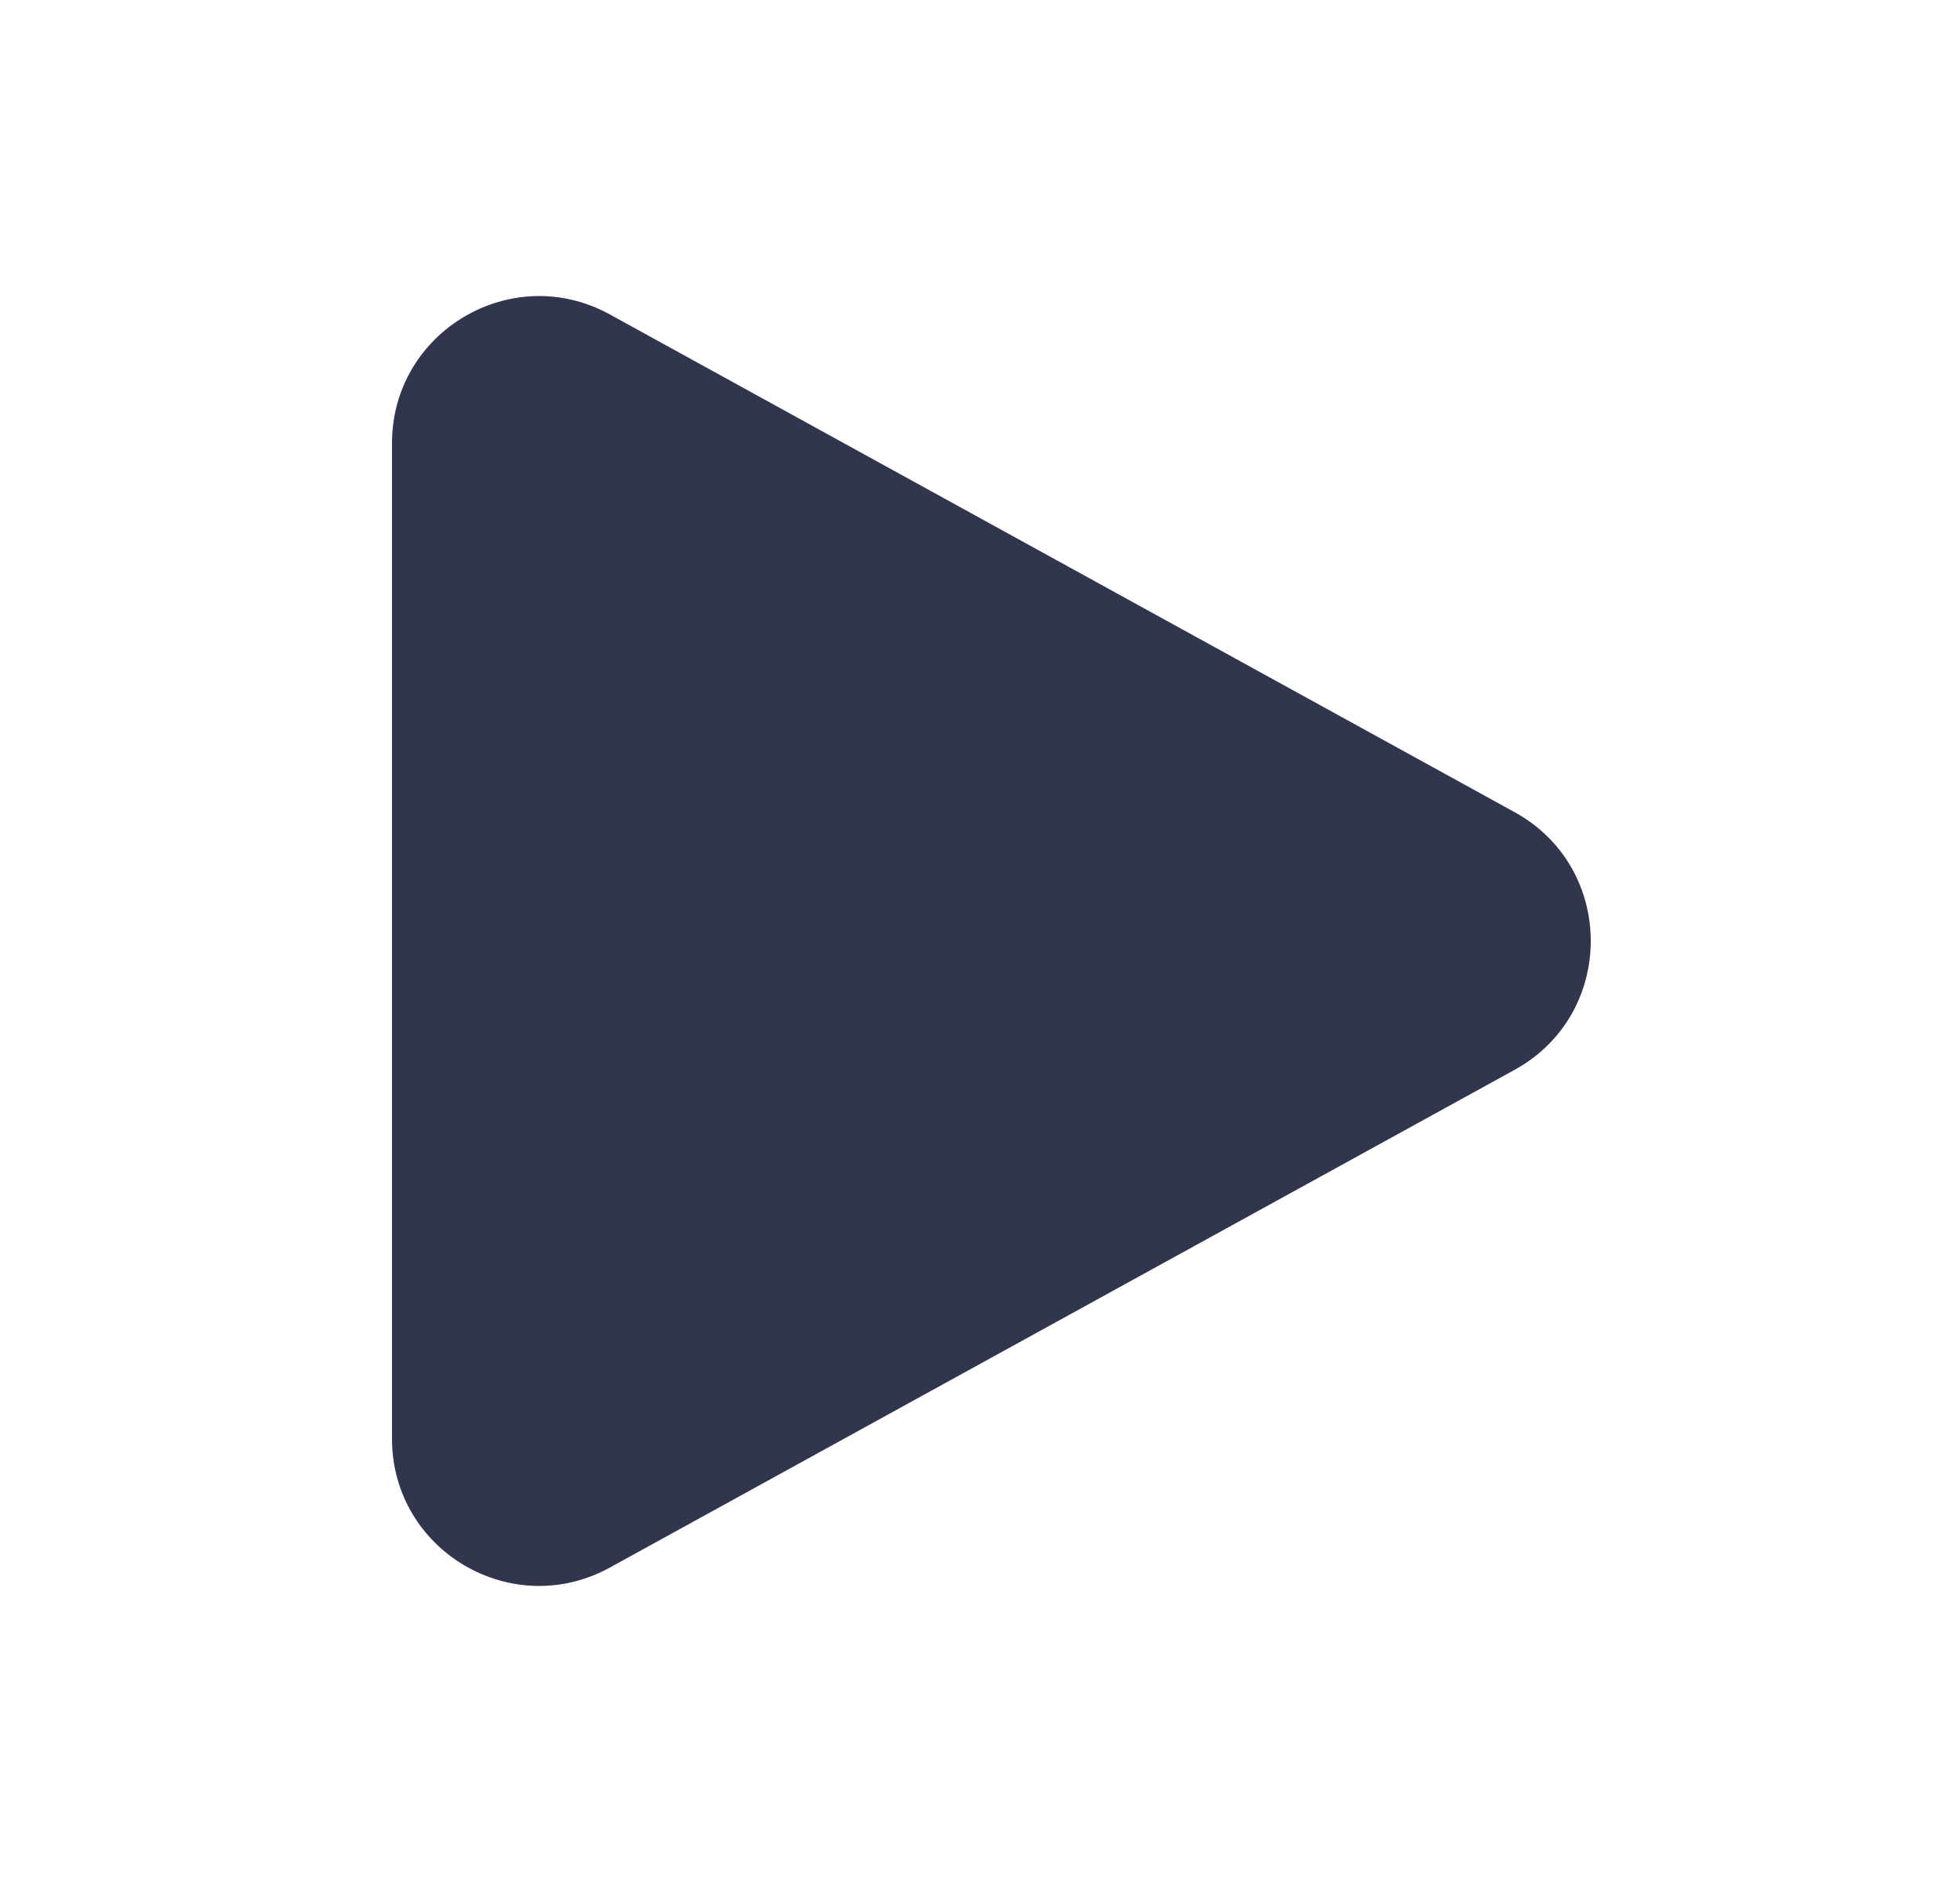 <svg width="25" height="24" viewBox="0 0 25 24" fill="none" xmlns="http://www.w3.org/2000/svg">
<path fill-rule="evenodd" clip-rule="evenodd" d="M5 5.653C5 4.227 6.529 3.323 7.779 4.01L19.319 10.357C20.614 11.069 20.614 12.931 19.319 13.643L7.779 19.99C6.529 20.677 5 19.773 5 18.347V5.653Z" fill="#31364E"/>
</svg>
